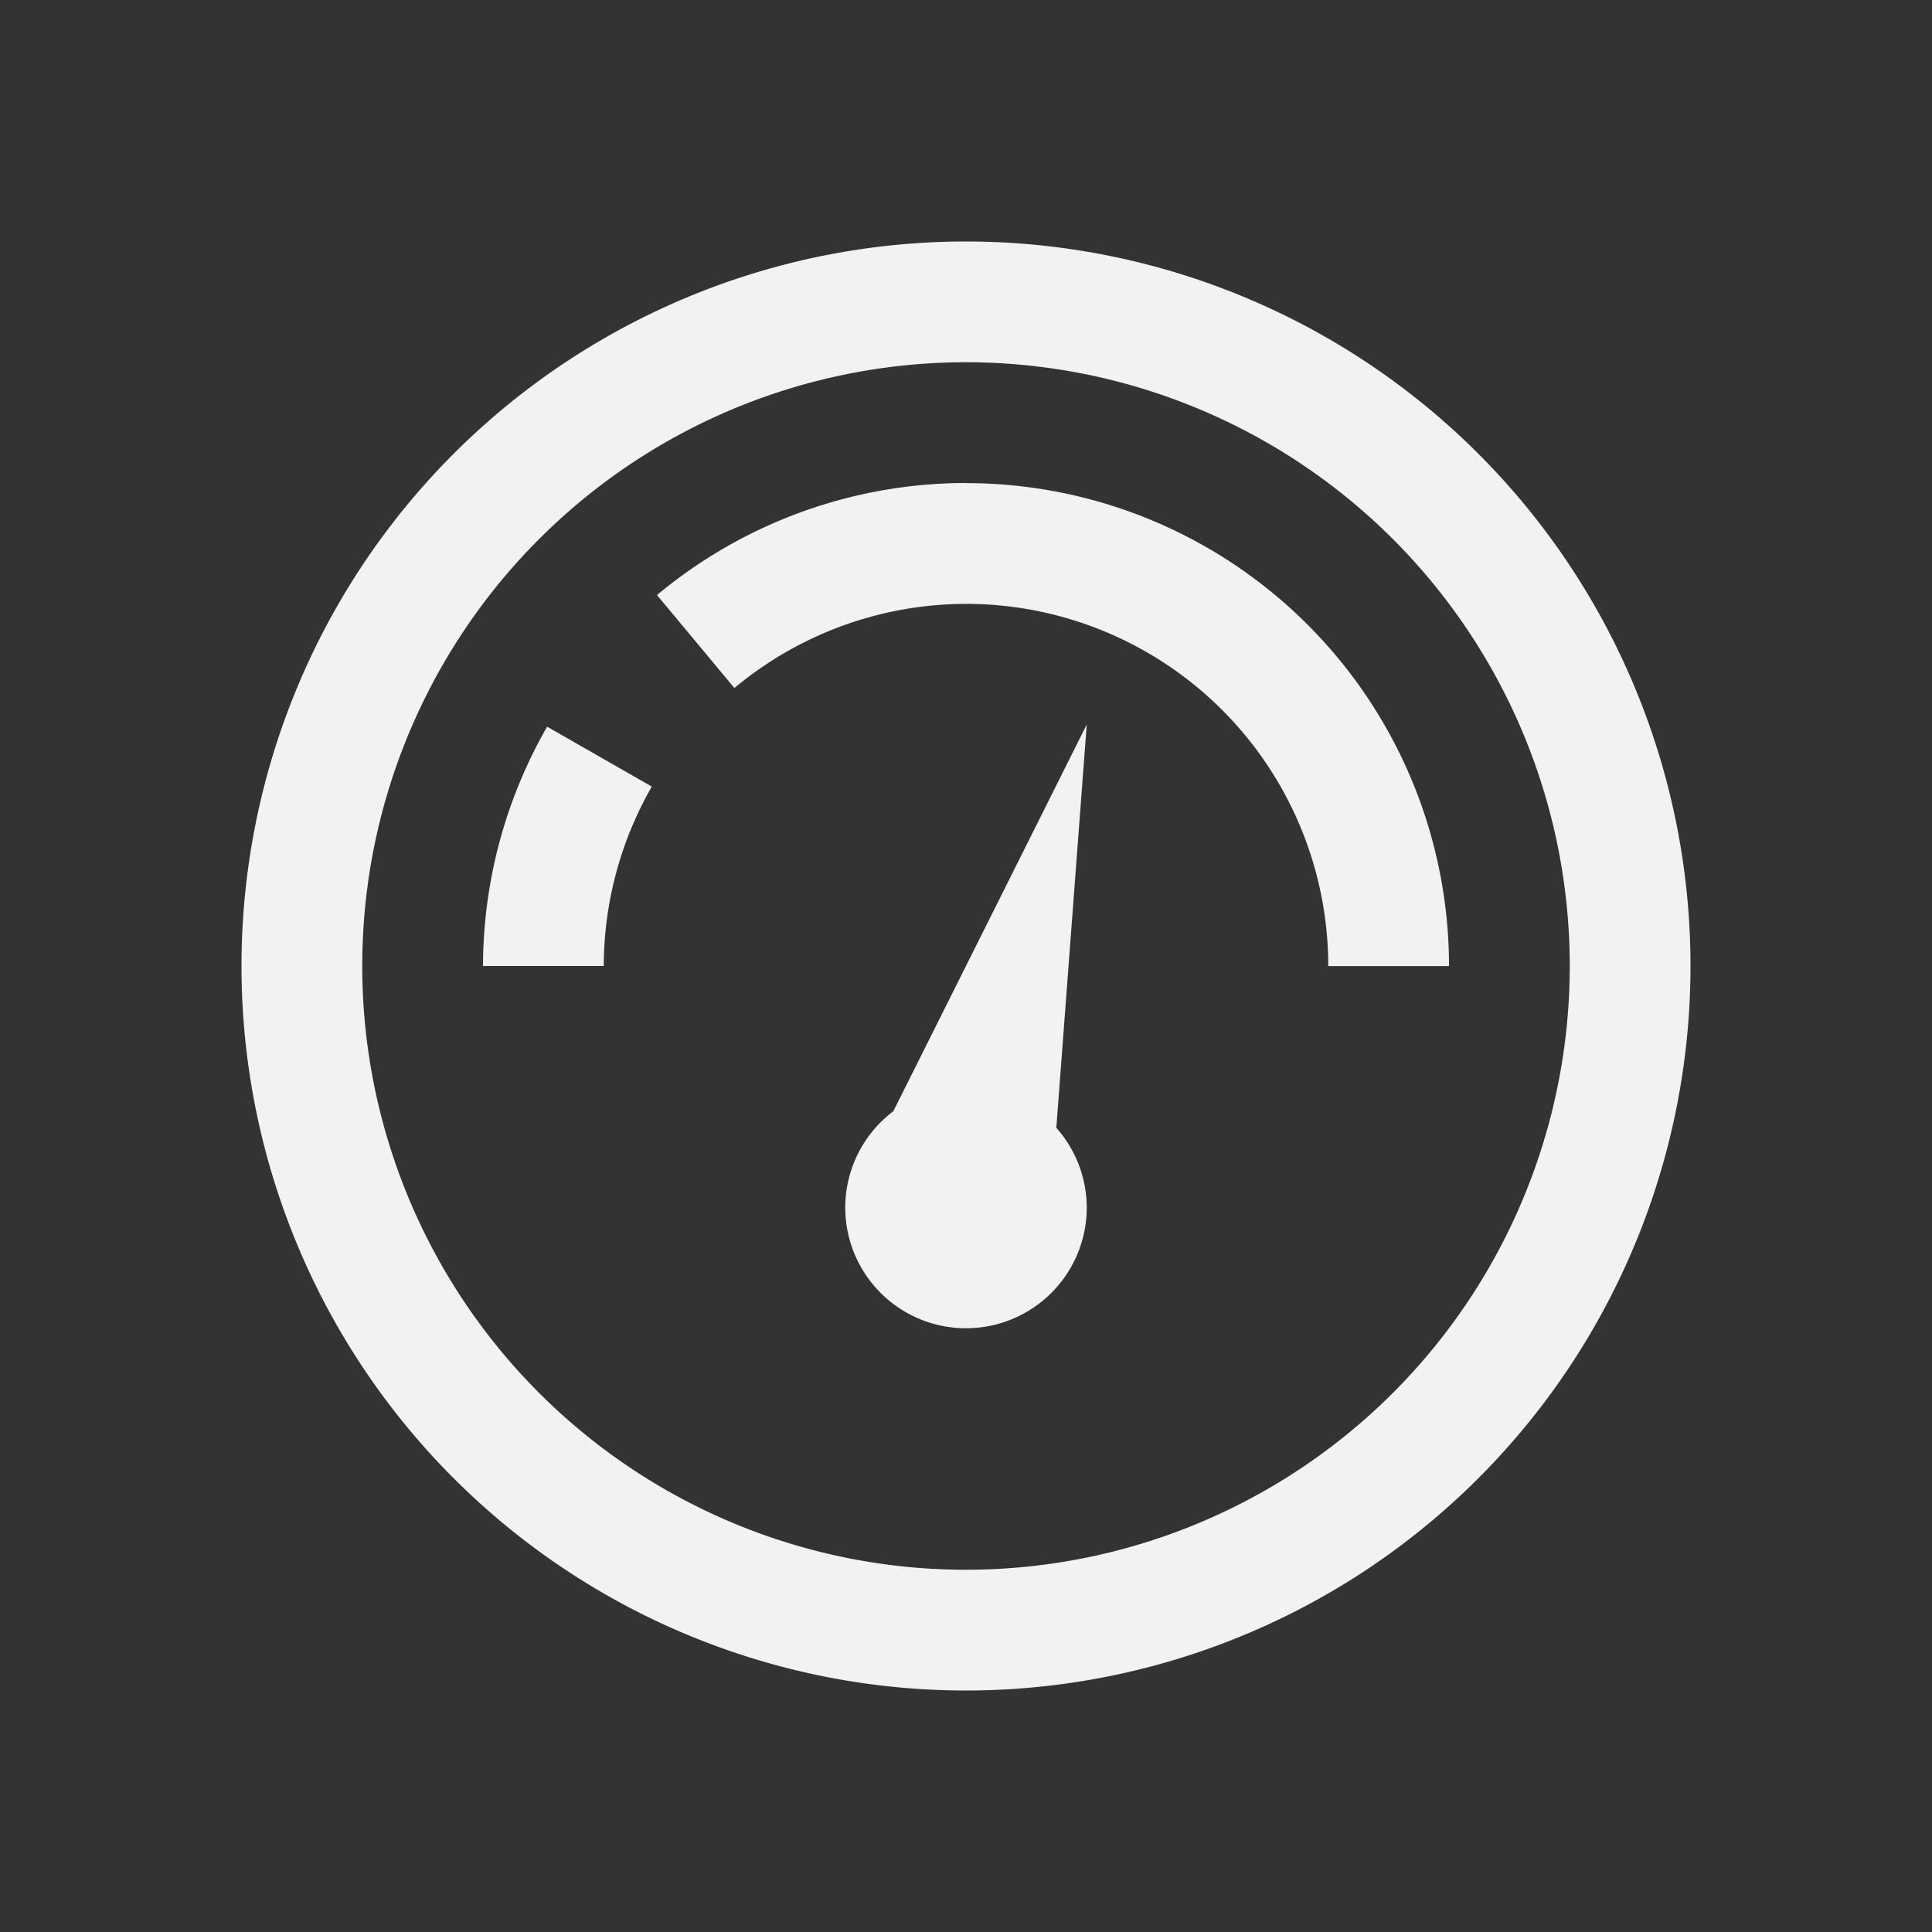 <?xml version="1.0" encoding="UTF-8" standalone="no"?>
<svg xmlns="http://www.w3.org/2000/svg" width="16" height="16" version="1.1">
 <rect width="100%" height="100%" fill="#333333" stroke="none"/>
 <g transform="translate(-421.714,-531.791)">
  <path style="opacity:1;fill:#f2f2f2;fill-opacity:1;" d="m 429.714,533.791 a 6,6 0 0 0 -6,6 6,6 0 0 0 6,6 6,6 0 0 0 6,-6 6,6 0 0 0 -6,-6 z m 0,1 a 5,5 0 0 1 5,5 5,5 0 0 1 -5,5 5,5 0 0 1 -5,-5 5,5 0 0 1 5,-5 z m 0,1 a 4,4 0 0 0 -2.559,0.928 l 0.641,0.77 a 3,3 0 0 1 1.918,-0.697 3,3 0 0 1 3,3 l 1,0 a 4,4 0 0 0 -4,-4 z m 1,2 -1.602,3.203 a 1,1 0 0 0 -0.398,0.797 1,1 0 0 0 1,1 1,1 0 0 0 1,-1 1,1 0 0 0 -0.252,-0.66 l 0.252,-3.34 z m -4.469,0.018 a 4,4 0 0 0 -0.531,1.982 l 1,0 a 3,3 0 0 1 0.398,-1.486 l -0.867,-0.496 z"/>
 </g>
</svg>

